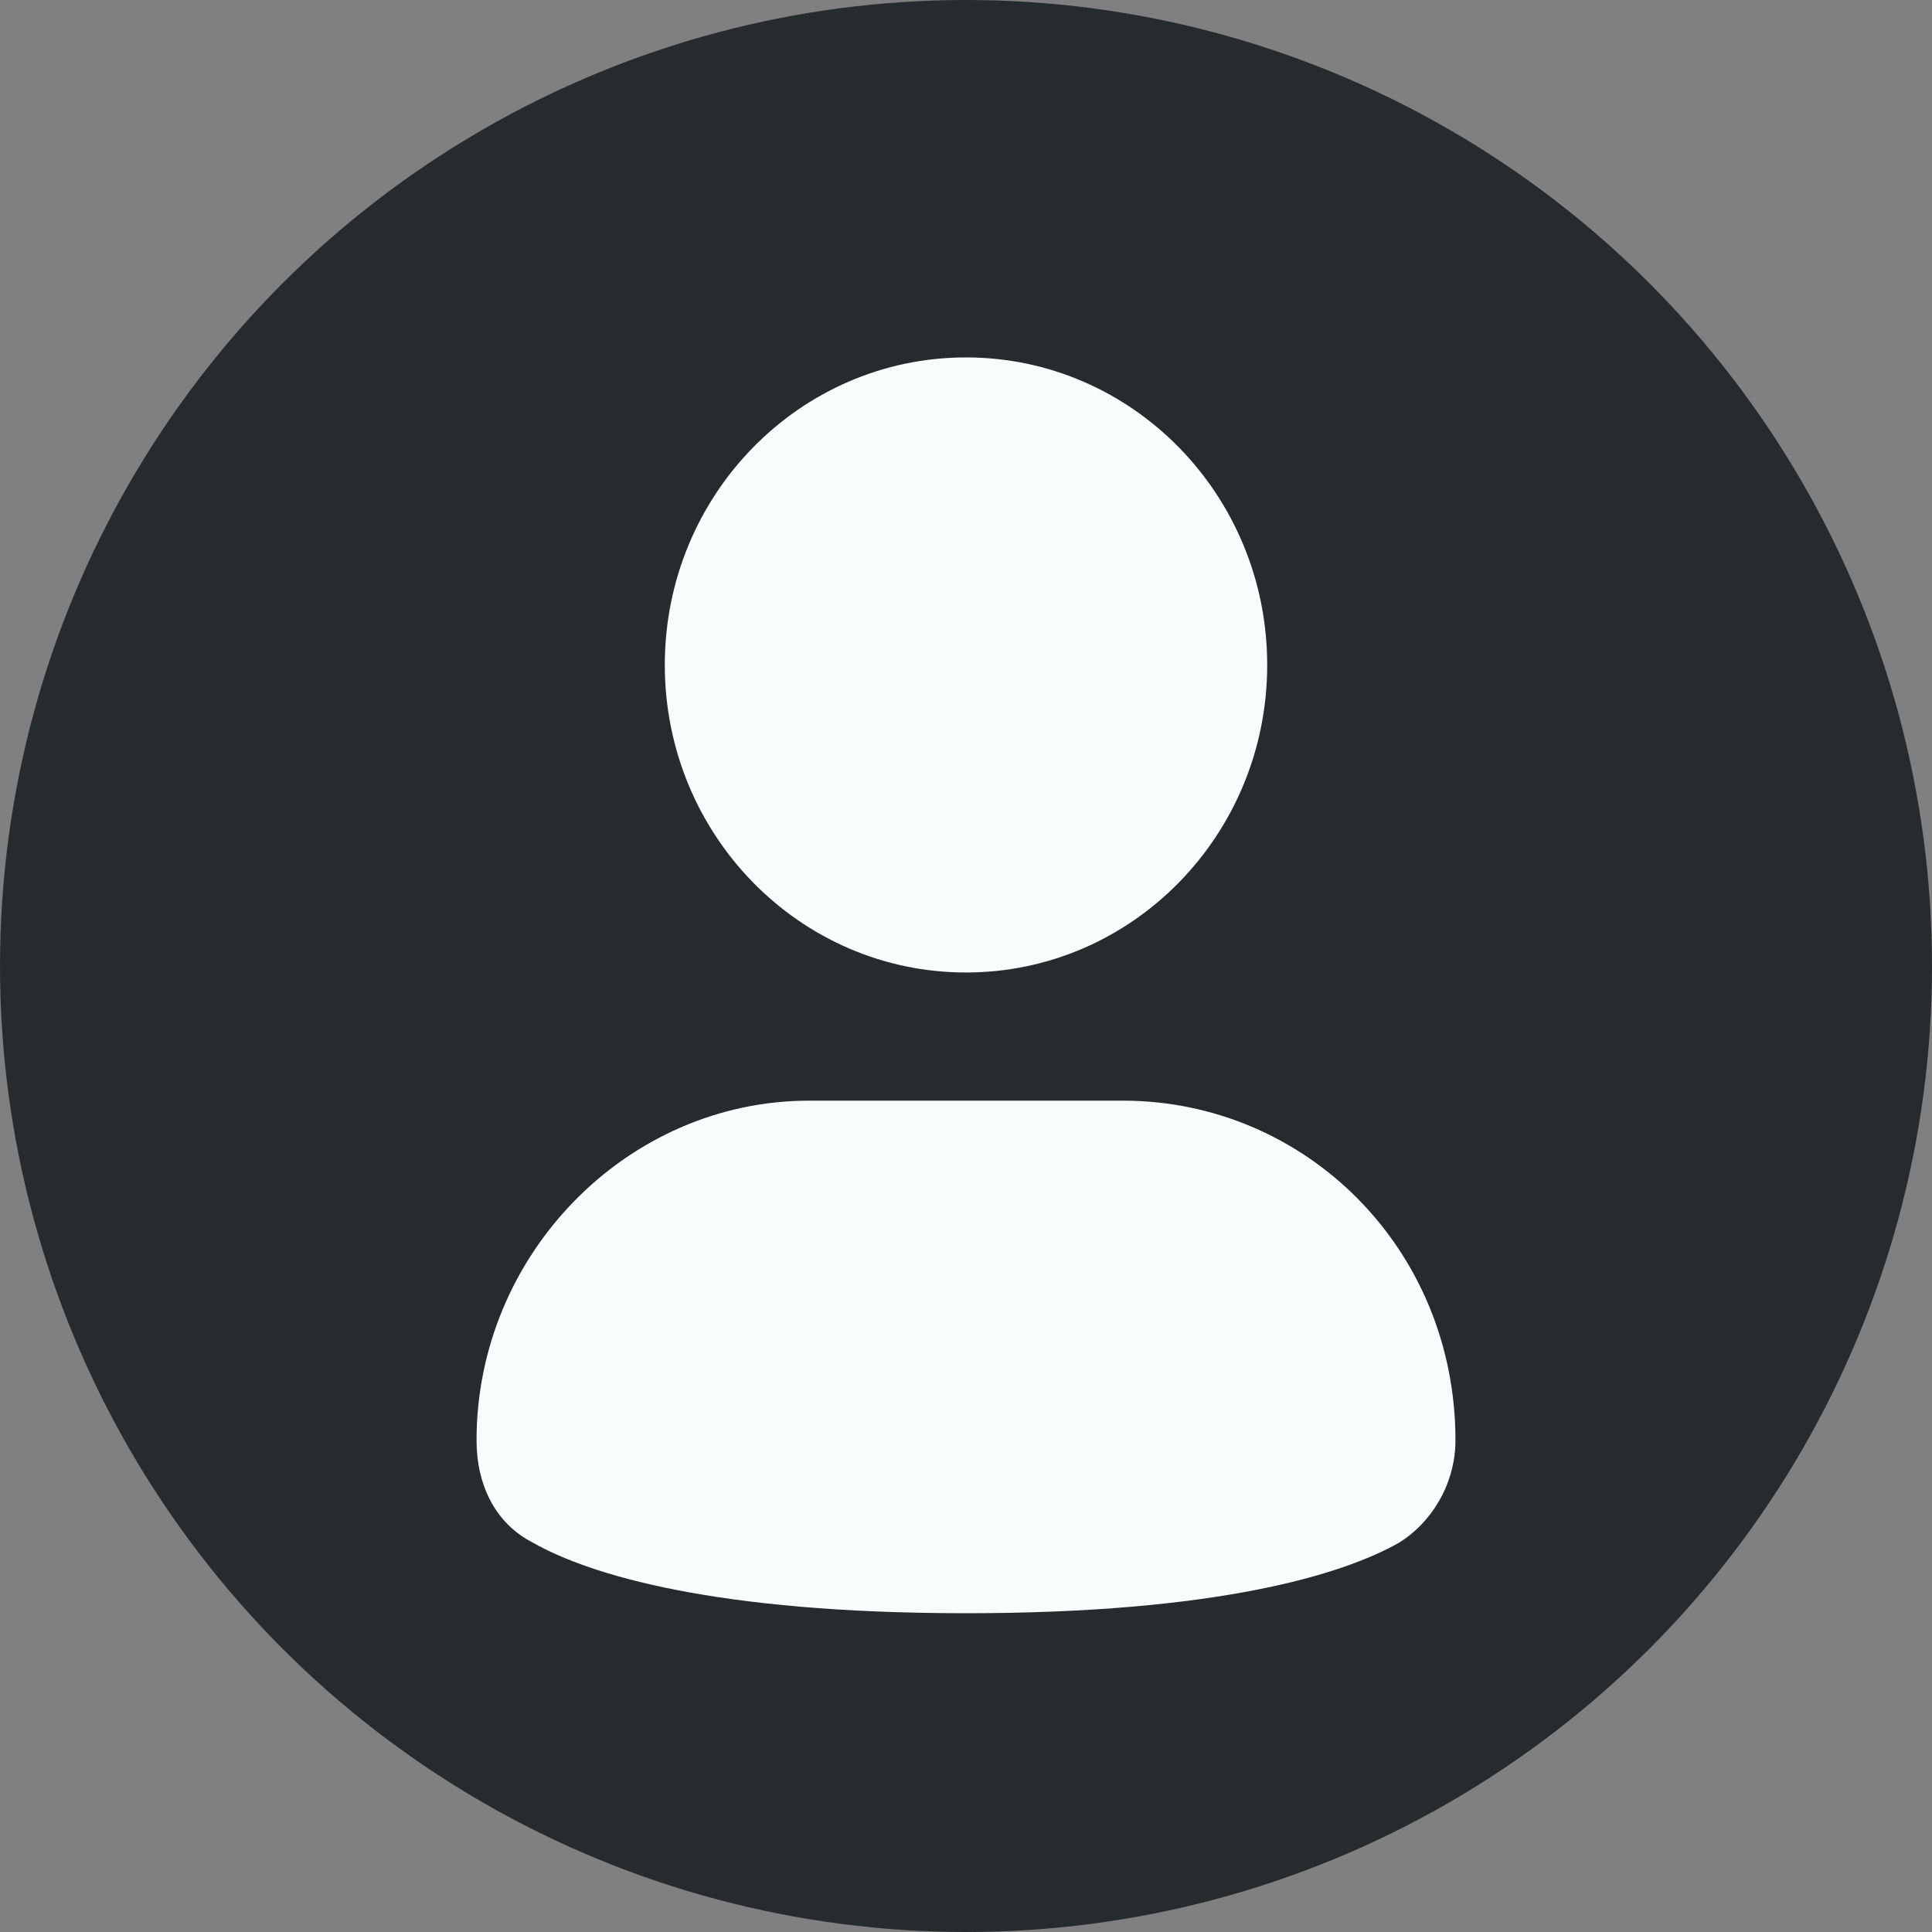 <svg width="50" height="50" viewBox="0 0 50 50" fill="none" xmlns="http://www.w3.org/2000/svg">
<rect x="0" y="0" width="50" height="50" fill="#808080" stroke="none"/>
<circle cx="25" cy="25" r="25" fill="#262C2D"/>
<path d="M25 25.168C29.305 25.168 32.795 21.605 32.795 17.209C32.795 12.813 29.305 9.25 25 9.25C20.695 9.25 17.205 12.813 17.205 17.209C17.205 21.605 20.695 25.168 25 25.168Z" fill="#F8FCFD"/>
<path d="M29.06 28.485H20.94C16.231 28.485 12.333 32.464 12.333 37.273C12.333 38.434 12.82 39.429 13.795 39.926C15.256 40.755 18.504 41.75 25 41.75C31.496 41.75 34.743 40.755 36.205 39.926C37.017 39.429 37.667 38.434 37.667 37.273C37.667 32.299 33.769 28.485 29.06 28.485Z" fill="#F8FCFD"/>
</svg>
